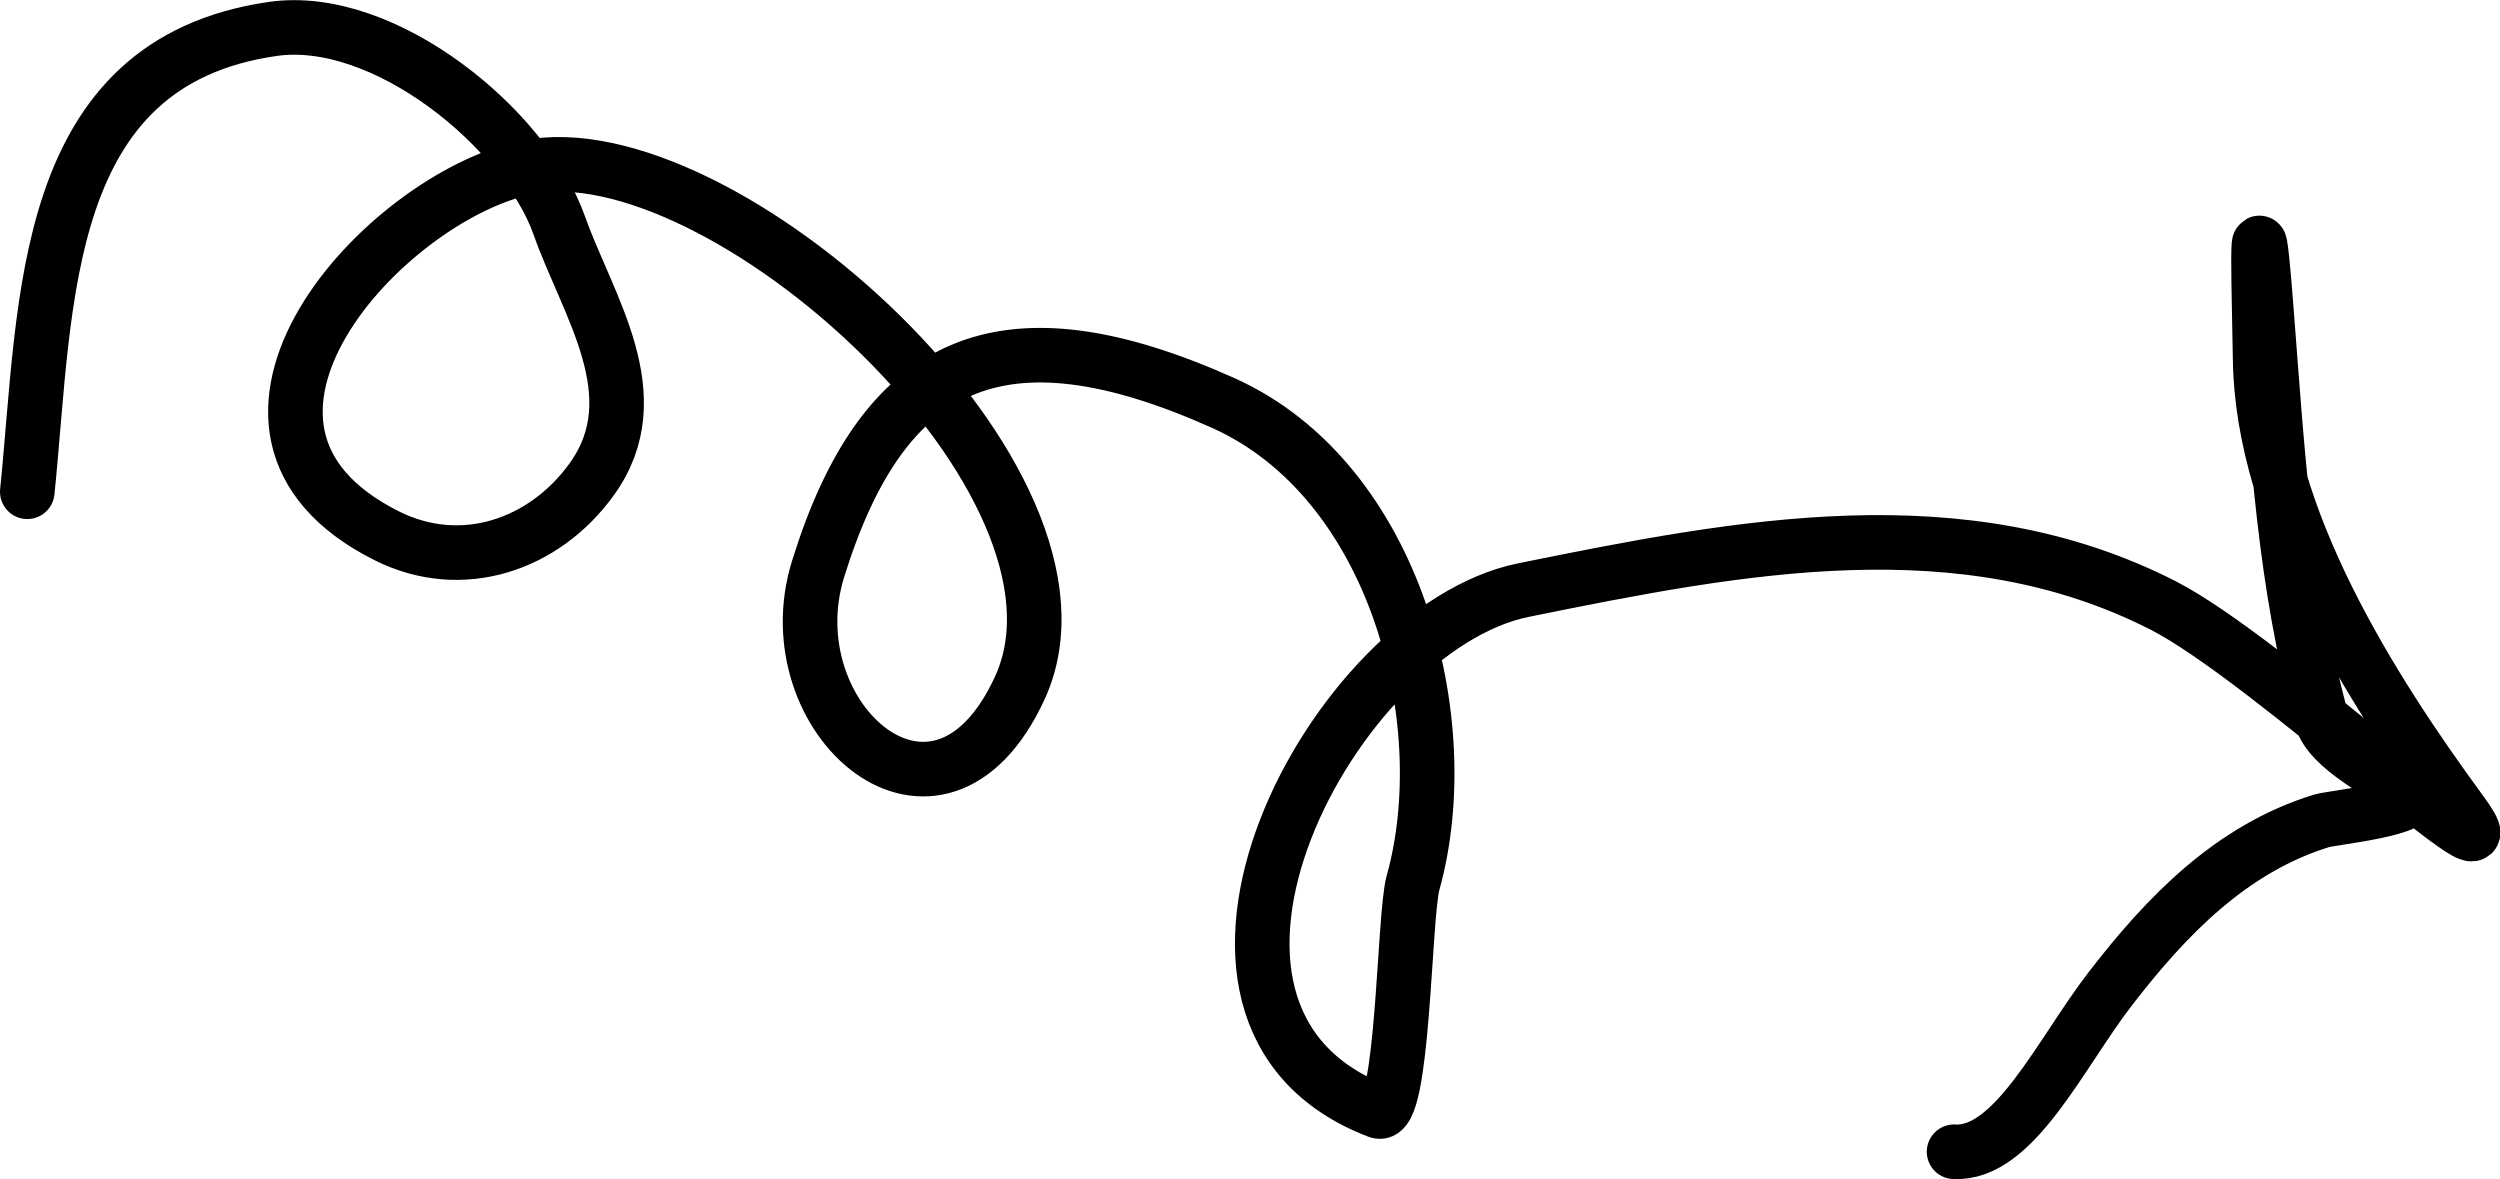 <svg width="183.22" height="86.421" viewBox="0 0 183.22 86.421" fill="none" xmlns="http://www.w3.org/2000/svg" xmlns:xlink="http://www.w3.org/1999/xlink">
	<desc>
			Created with Pixso.
	</desc>
	<defs/>
	<path id="Vector 186" d="M2 36.04C3.42 22.15 2.86 4.57 20 2.12C28.14 0.95 38.48 9.42 40.99 16.53C43.08 22.44 47.77 29.01 43.37 35.12C39.92 39.92 33.86 42.04 28.33 39.26C12.62 31.37 28.19 14.47 38.56 12.28C52.7 9.28 81.71 35.32 74.73 50.44C68.75 63.4 56.57 52.64 59.95 41.72C64.71 26.36 73.36 22.24 89.64 29.53C102.35 35.23 106.84 52.95 103.56 64.69C102.88 67.12 102.86 82.15 101 81.44C82.64 74.43 97.73 46.08 111.64 43.25C127.62 40 143.83 36.89 158.51 44.36C166.4 48.38 185.6 66.63 180.36 59.49C173.8 50.55 165.75 37.88 165.64 26.24C165.6 22.77 165.23 11.71 166.06 22.25C166.91 33.1 167.41 42.68 170.13 52.66C170.74 54.88 174.73 56.69 176.42 58.07C177.85 59.24 170.9 59.92 170.14 60.16C163.53 62.2 158.79 67.11 154.67 72.45C150.99 77.22 147.62 84.65 143.21 84.41" stroke="#000000" stroke-opacity="1" stroke-width="4" stroke-linejoin="round" stroke-linecap="round"/>
</svg>
